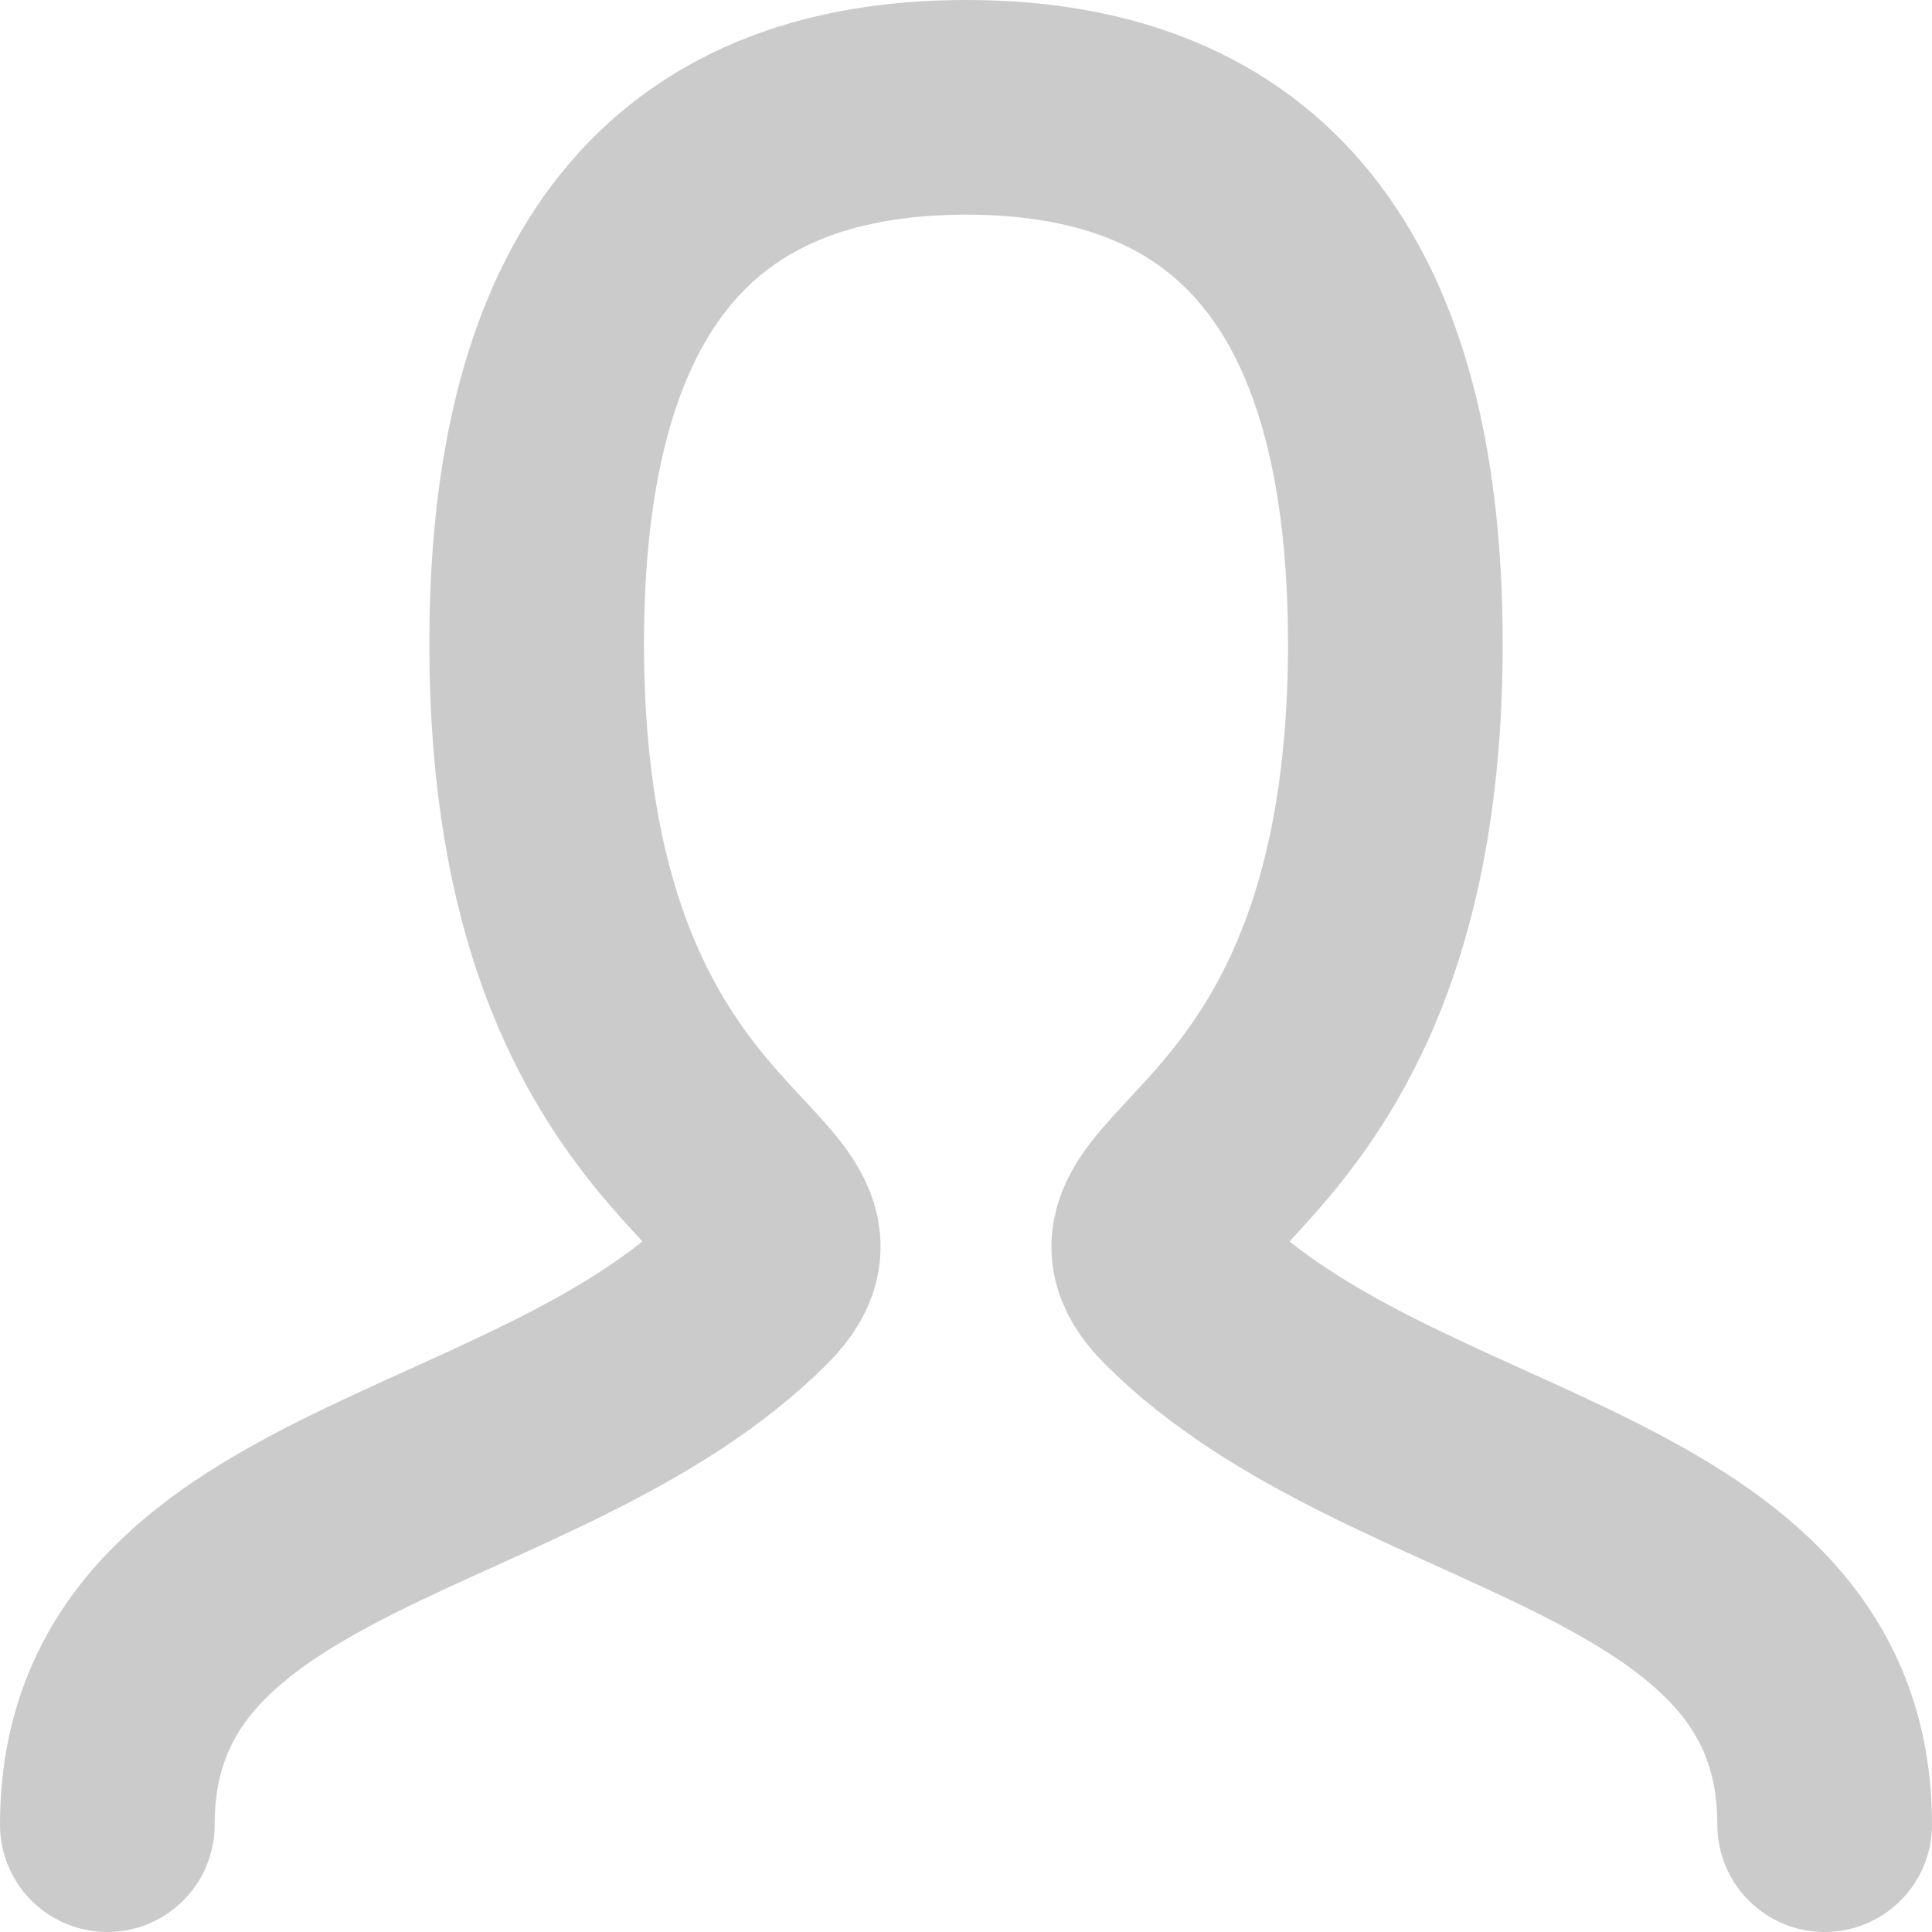 <svg width="18" height="18" viewBox="0 0 18 18" fill="none" xmlns="http://www.w3.org/2000/svg">
<path d="M1 17C1 14 5 14 7 12C8 11 5 11 5 6C5 2.667 6.333 1 9 1C11.667 1 13 2.667 13 6C13 11 10 11 11 12C13 14 17 14 17 17" stroke="#A9A9A9" stroke-opacity="0.6" stroke-width="2" stroke-linecap="round" stroke-linejoin="round"/>
</svg>
